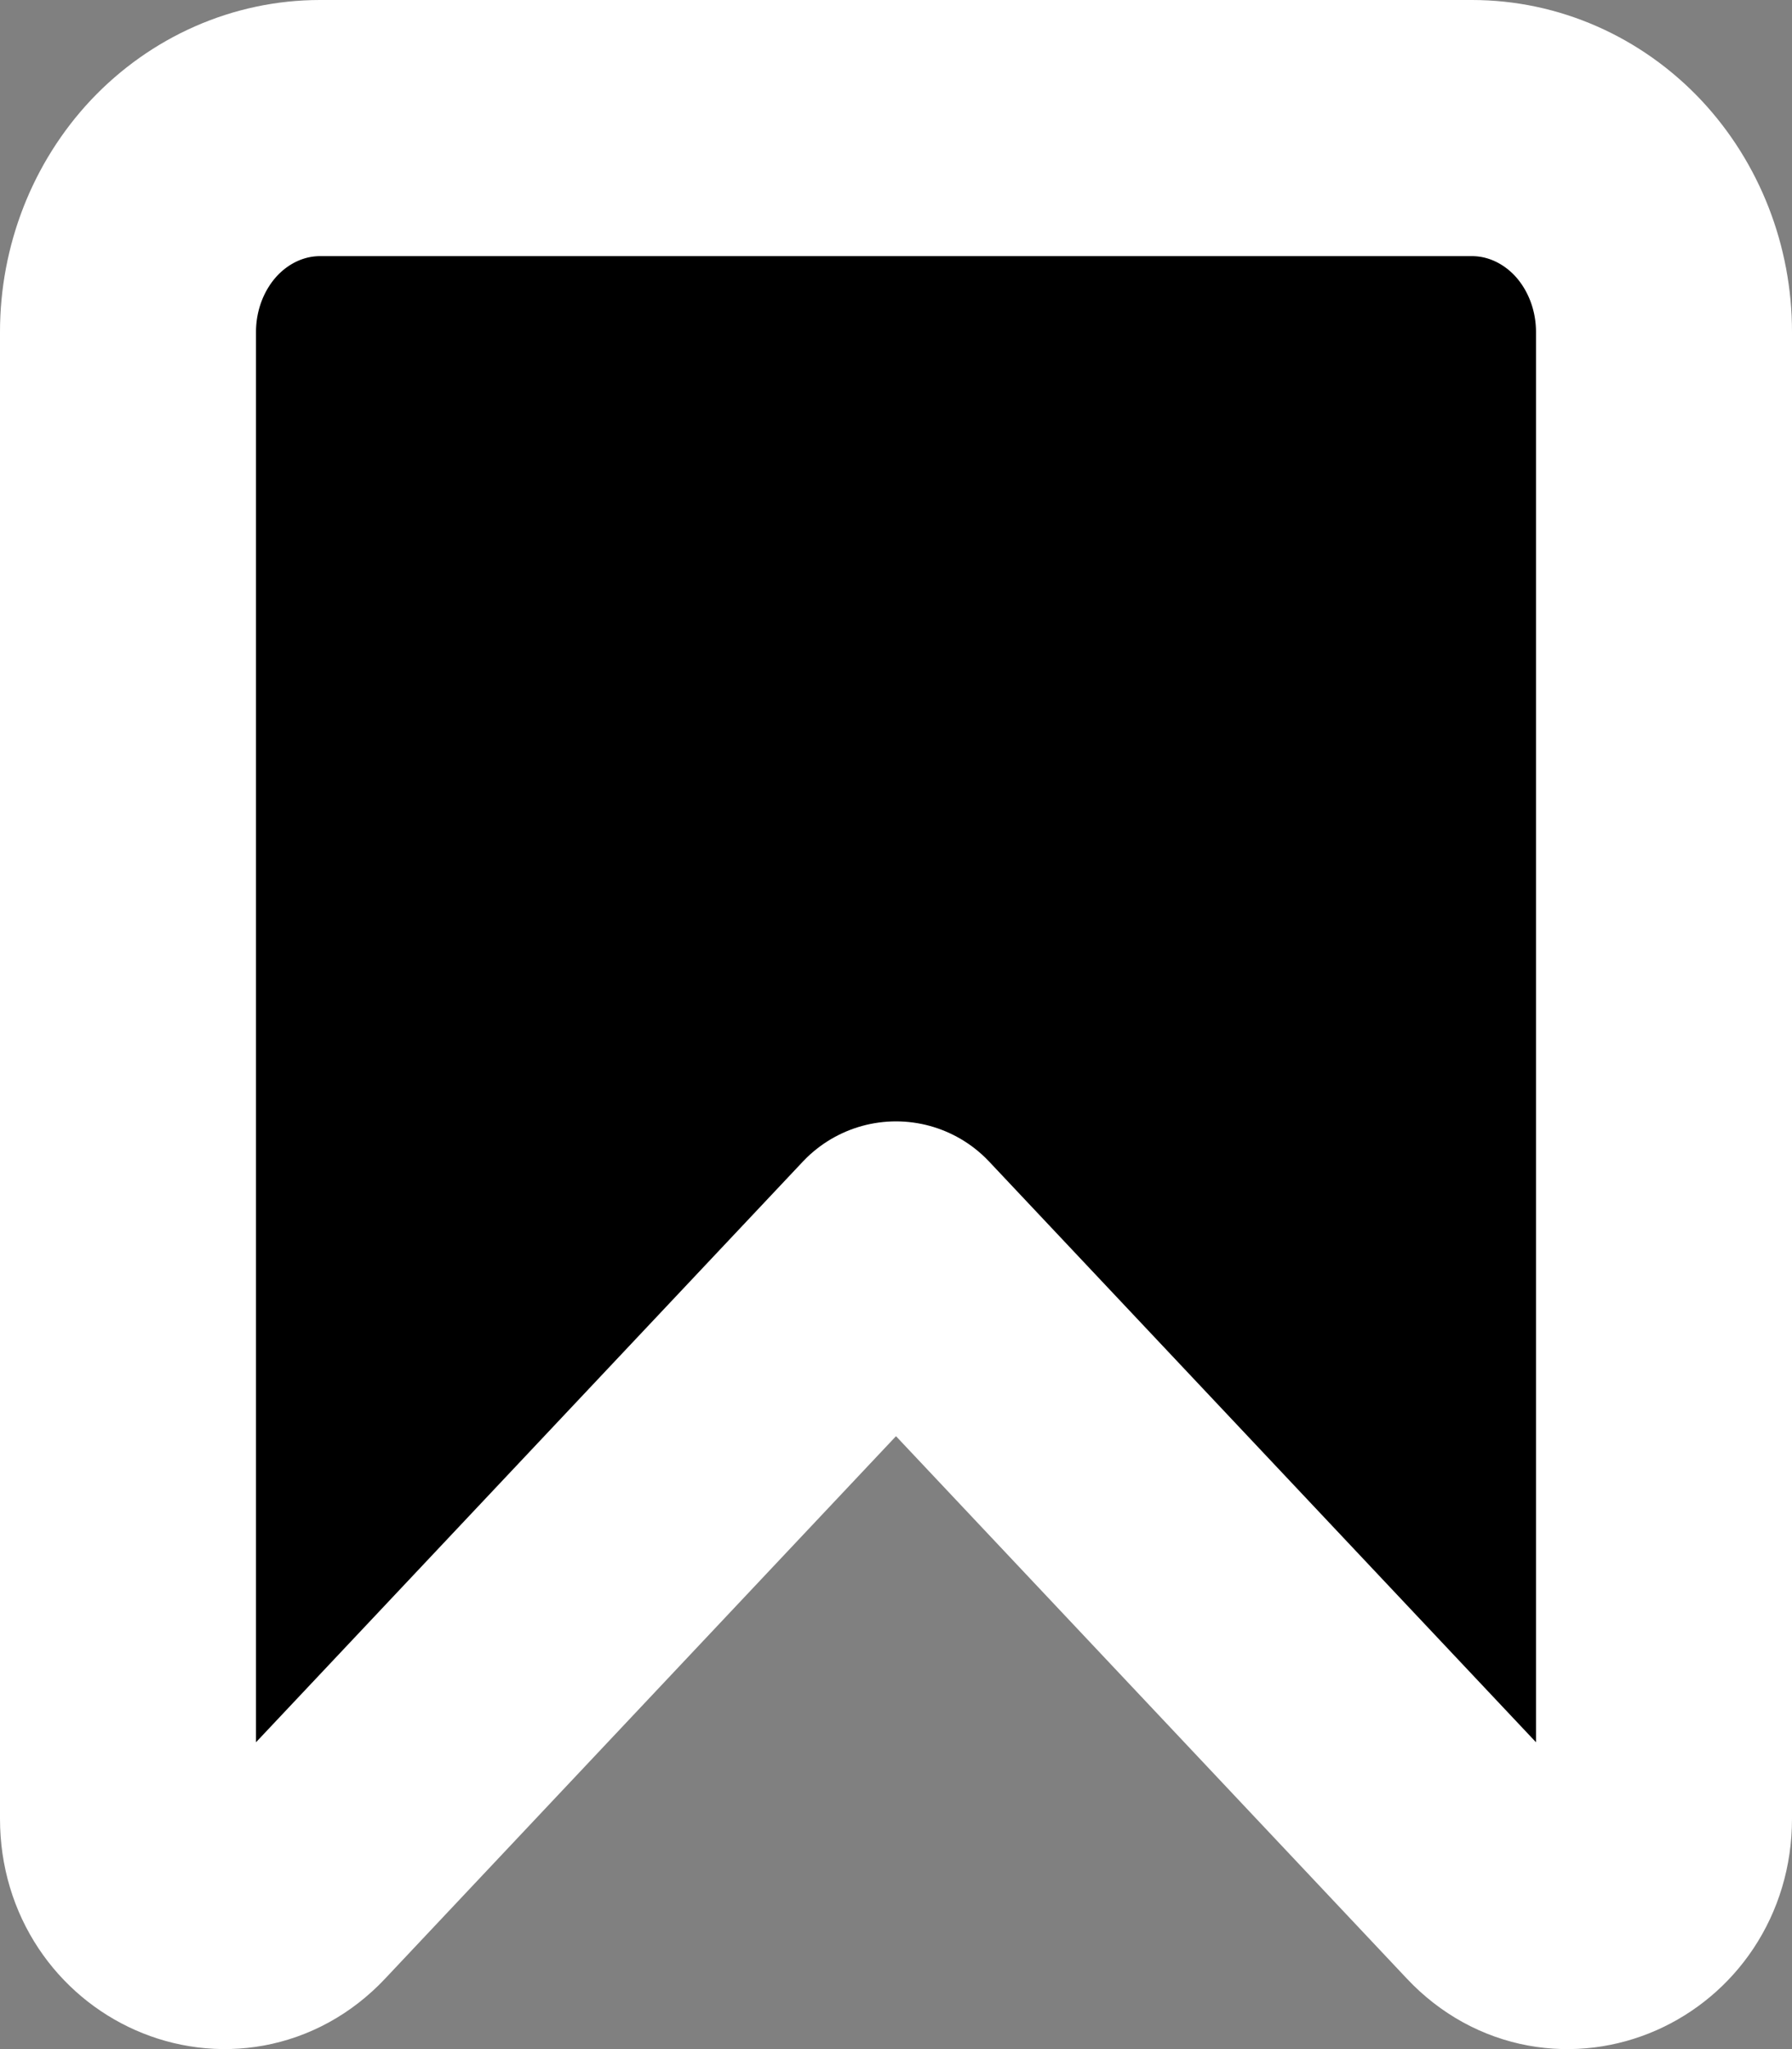 <svg width="14" height="16" viewBox="0 0 14 16" xmlns="http://www.w3.org/2000/svg">
<rect x="0" y="0" width="14" height="16" fill="#808080" stroke="none"/>
<path d="M1 2.592V14.202C1 14.911 1.808 15.267 2.28 14.765L7 9.756L11.72 14.765C12.192 15.267 13 14.912 13 14.202V2.592C13 2.17 12.842 1.765 12.561 1.466C12.279 1.168 11.898 1 11.5 1H2.5C2.102 1 1.721 1.168 1.439 1.466C1.158 1.765 1 2.17 1 2.592Z" stroke="white" stroke-width="2" stroke-linecap="round" stroke-linejoin="round"/>
</svg>
